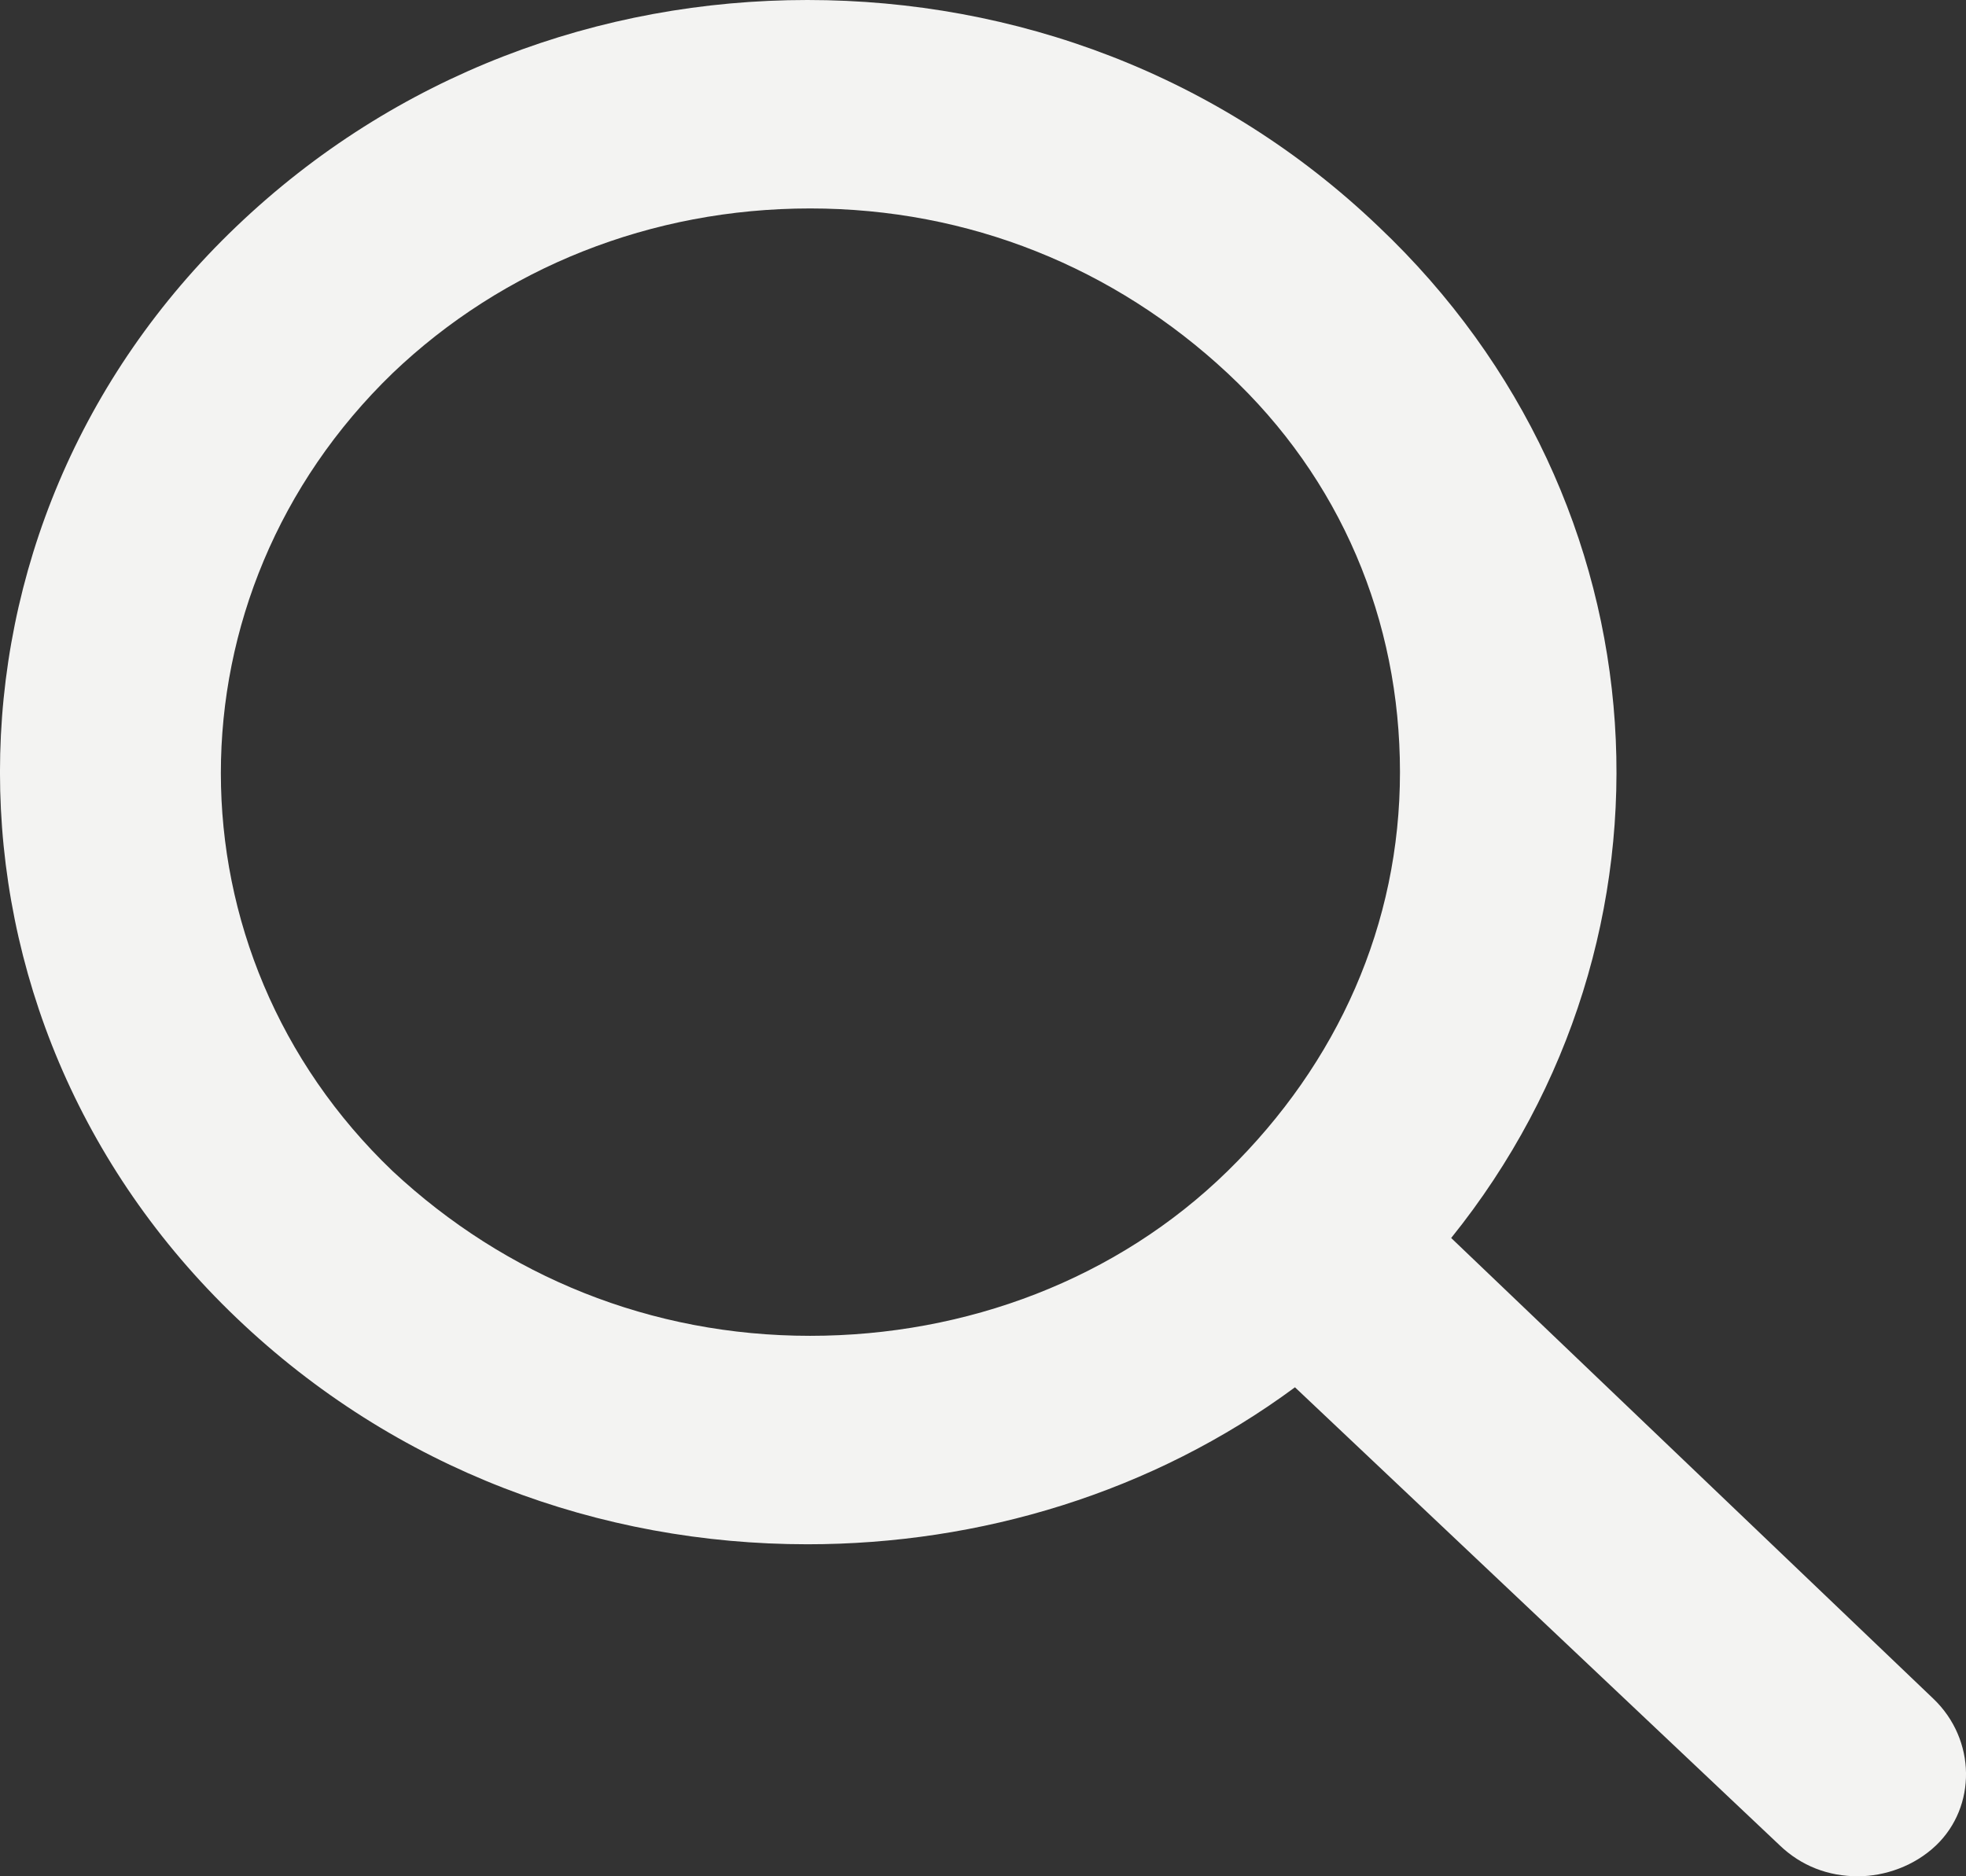 <?xml version="1.0" encoding="UTF-8"?>
<svg width="22px" height="21px" viewBox="0 0 22 21" version="1.1" xmlns="http://www.w3.org/2000/svg" xmlns:xlink="http://www.w3.org/1999/xlink">
    <rect x="0" y="0" width="22" height="21" fill="#333333" stroke="none"/>
    <!-- Generator: Sketch 55.1 (78136) - https://sketchapp.com -->
    <title>Shape</title>
    <desc>Created with Sketch.</desc>
    <g id="Page-1" stroke="none" stroke-width="1" fill="none" fill-rule="evenodd">
        <g id="R1-V4-Mobile_Menü_offen_III" transform="translate(-233, -159)" fill="#F3F3F2" fill-rule="nonzero">
            <g id="Group-11" transform="translate(0, 158)">
                <g id="suche" transform="translate(57, 0)">
                    <path d="M197.634,20.012 L192.239,14.856 C194.952,11.486 194.681,6.617 191.425,3.535 C189.647,1.835 187.356,1 185.035,1 C182.714,1 180.423,1.835 178.645,3.535 C175.118,6.905 175.118,12.379 178.645,15.749 C180.423,17.449 182.714,18.284 185.035,18.284 C186.964,18.284 188.893,17.708 190.491,16.527 L195.916,21.654 C196.157,21.885 196.459,22 196.79,22 C197.092,22 197.423,21.885 197.665,21.654 C198.117,21.222 198.117,20.473 197.634,20.012 Z M185.065,15.951 C183.287,15.951 181.659,15.288 180.393,14.107 C177.831,11.658 177.831,7.654 180.393,5.177 C181.629,3.996 183.287,3.333 185.065,3.333 C186.844,3.333 188.471,3.996 189.737,5.177 C191.003,6.358 191.666,7.942 191.666,9.642 C191.666,11.342 190.973,12.897 189.737,14.107 C188.501,15.317 186.813,15.951 185.065,15.951 Z" id="Shape"></path>
                </g>
            </g>
        </g>
    </g>
</svg>